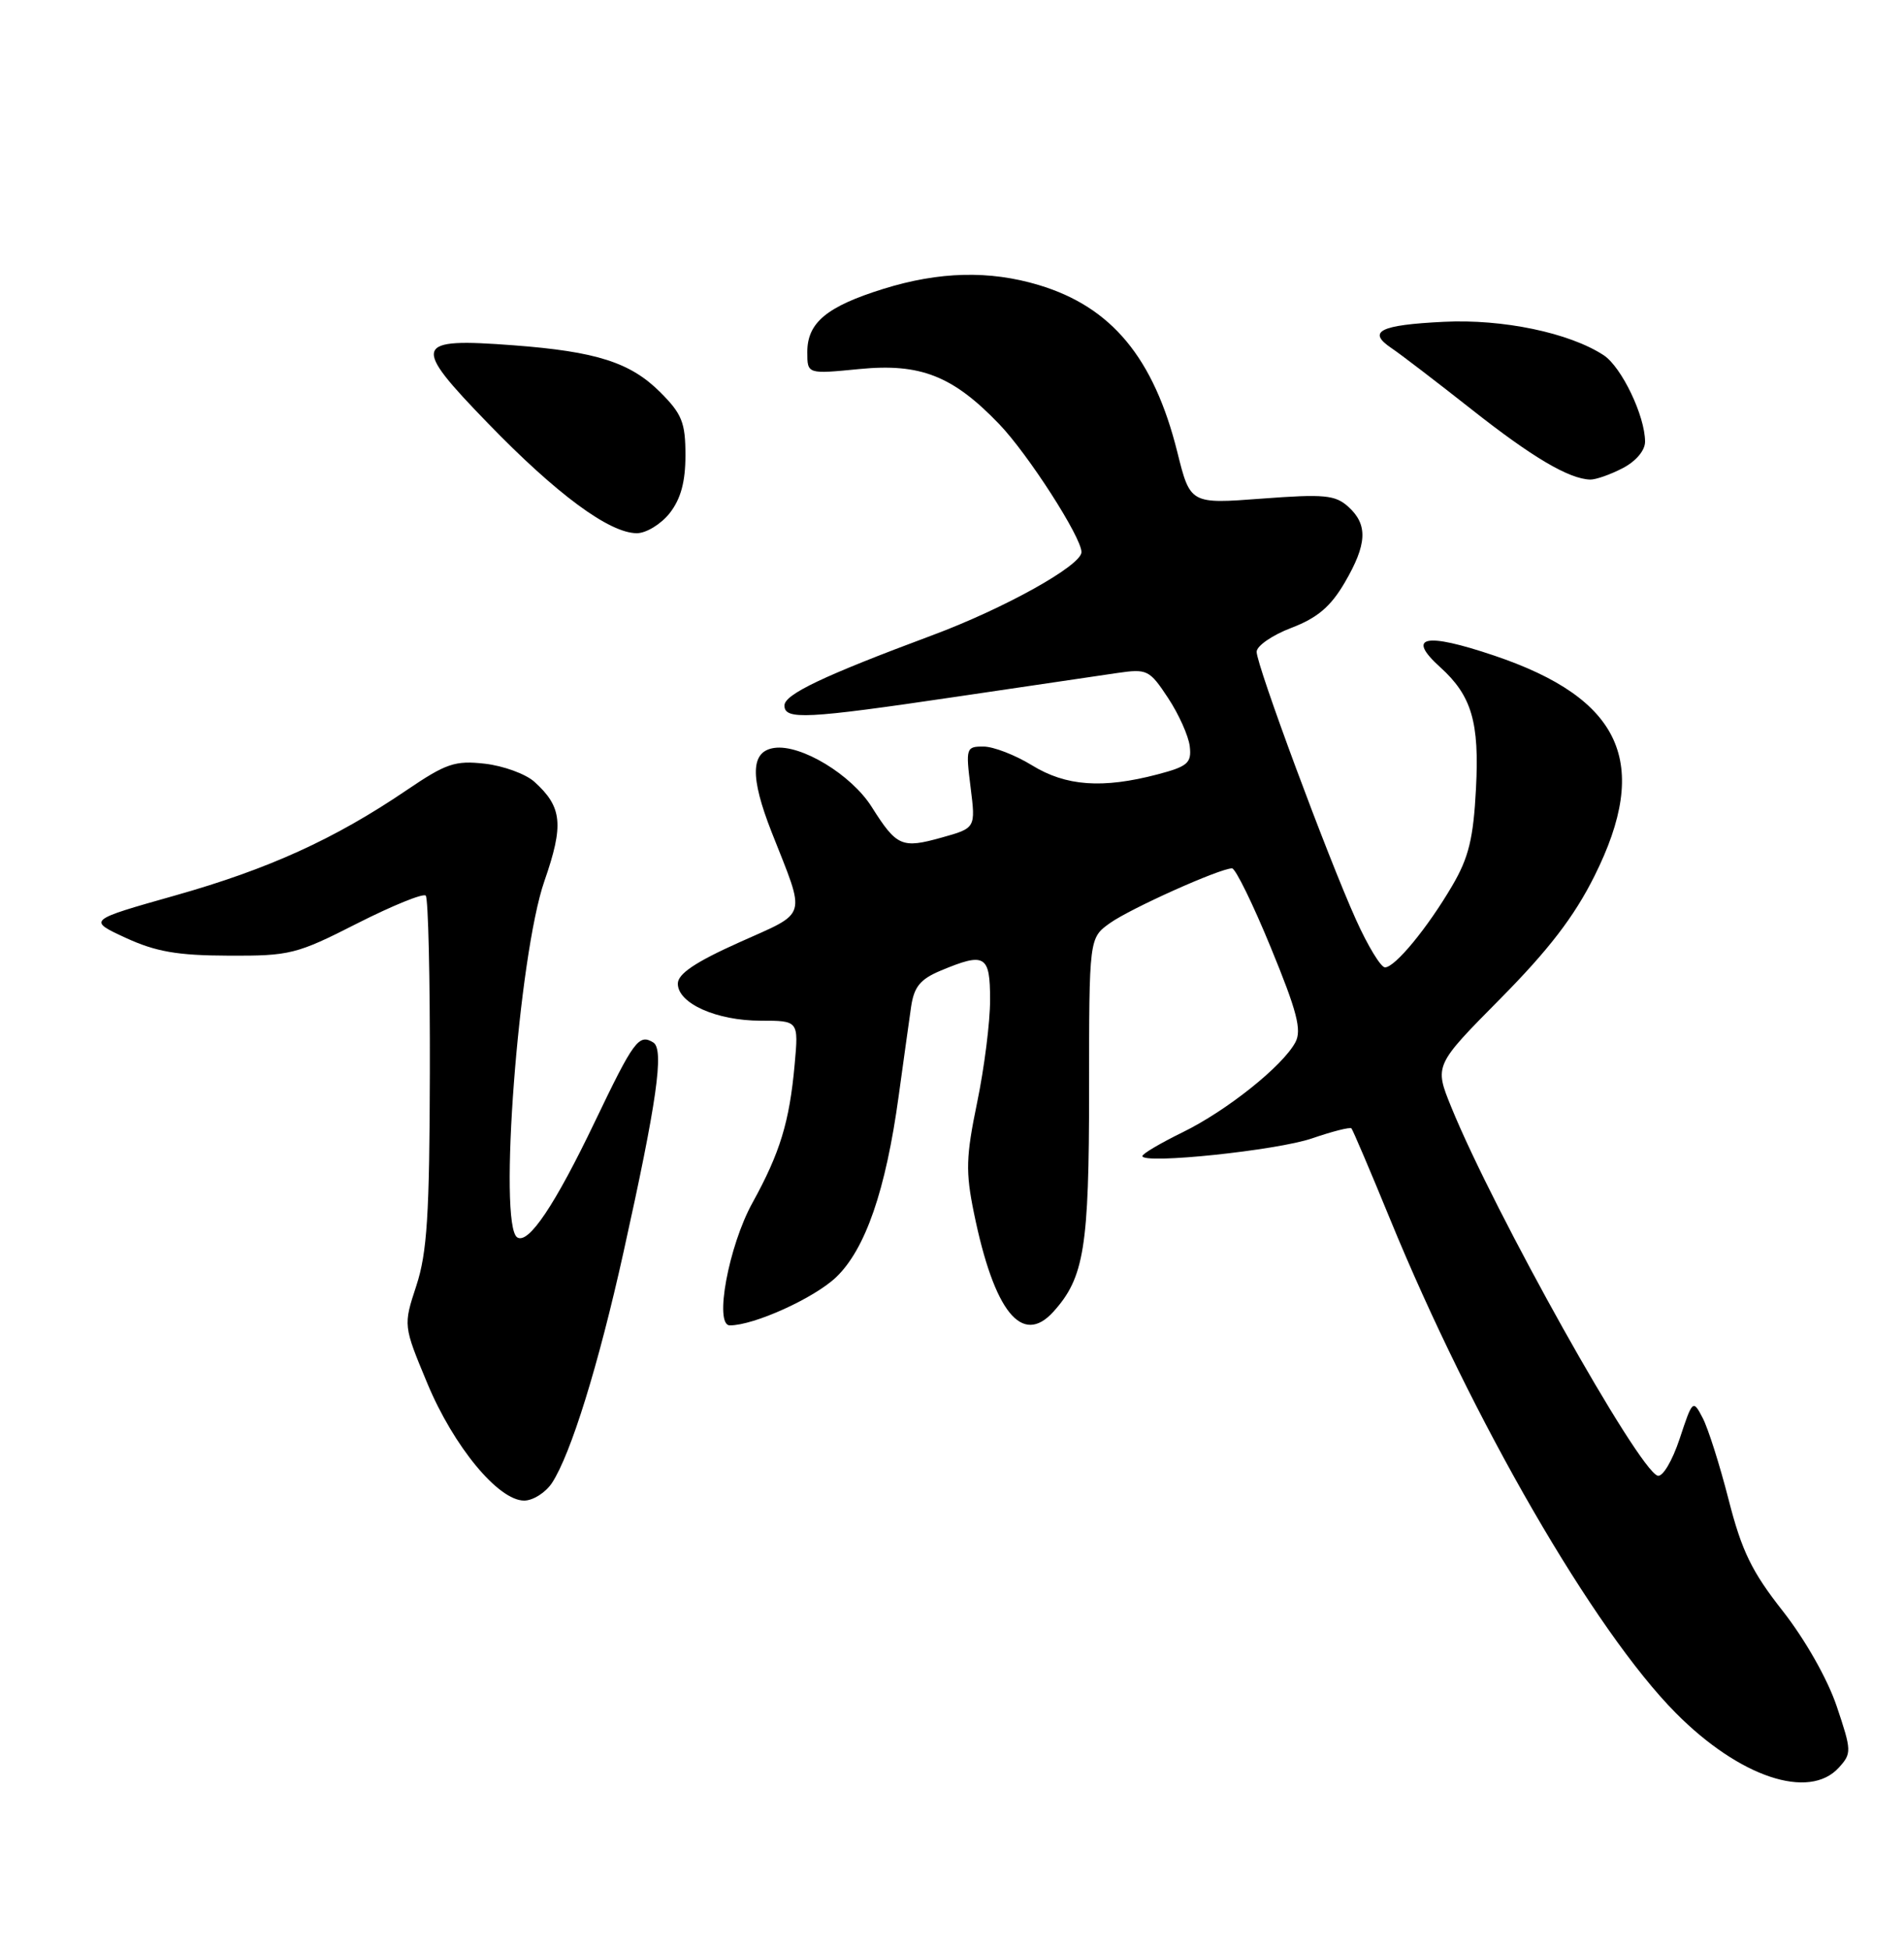 <?xml version="1.0" encoding="UTF-8" standalone="no"?>
<!DOCTYPE svg PUBLIC "-//W3C//DTD SVG 1.1//EN" "http://www.w3.org/Graphics/SVG/1.1/DTD/svg11.dtd" >
<svg xmlns="http://www.w3.org/2000/svg" xmlns:xlink="http://www.w3.org/1999/xlink" version="1.1" viewBox="0 0 250 256">
 <g >
 <path fill="currentColor"
d=" M 241.45 232.05 C 243.14 230.19 243.13 229.84 241.16 223.99 C 239.95 220.41 237.02 215.25 234.09 211.51 C 230.01 206.33 228.69 203.61 226.97 196.87 C 225.81 192.33 224.27 187.49 223.56 186.14 C 222.29 183.71 222.24 183.75 220.54 188.89 C 219.57 191.81 218.30 193.94 217.65 193.73 C 215.05 192.87 196.21 159.23 190.55 145.33 C 188.33 139.87 188.33 139.87 197.02 131.09 C 203.35 124.69 206.70 120.33 209.35 115.02 C 216.79 100.15 212.95 91.71 196.17 86.06 C 187.07 82.99 184.61 83.53 189.10 87.59 C 193.24 91.33 194.26 94.81 193.80 103.52 C 193.46 110.07 192.85 112.58 190.70 116.25 C 187.44 121.82 183.17 127.00 181.85 127.00 C 181.31 127.00 179.60 124.19 178.05 120.75 C 174.33 112.50 165.00 87.36 165.00 85.57 C 165.00 84.80 167.05 83.38 169.55 82.43 C 172.96 81.13 174.71 79.65 176.55 76.51 C 179.51 71.45 179.64 68.89 177.04 66.53 C 175.32 64.98 173.90 64.84 165.68 65.46 C 156.28 66.17 156.28 66.17 154.58 59.33 C 151.49 46.97 145.95 40.29 136.39 37.42 C 129.94 35.48 123.33 35.64 116.00 37.92 C 108.55 40.24 106.00 42.36 106.00 46.22 C 106.00 49.12 106.00 49.12 112.82 48.45 C 120.84 47.66 125.10 49.33 131.19 55.67 C 134.98 59.61 142.00 70.53 142.00 72.48 C 142.00 74.24 131.88 79.88 122.33 83.43 C 108.10 88.73 103.00 91.16 103.00 92.62 C 103.00 94.53 105.81 94.39 125.50 91.48 C 134.85 90.10 144.37 88.70 146.65 88.36 C 150.63 87.78 150.92 87.92 153.37 91.63 C 154.78 93.76 156.06 96.62 156.22 97.99 C 156.47 100.17 155.95 100.62 152.00 101.66 C 144.76 103.56 139.95 103.21 135.50 100.47 C 133.30 99.12 130.44 98.01 129.13 98.01 C 126.86 98.00 126.79 98.20 127.44 103.35 C 128.11 108.71 128.11 108.71 123.63 109.96 C 118.41 111.42 117.74 111.13 114.46 105.94 C 111.79 101.70 105.17 97.69 101.67 98.19 C 98.55 98.63 98.45 101.95 101.32 109.25 C 105.85 120.76 106.19 119.61 97.08 123.71 C 91.30 126.30 89.00 127.85 89.00 129.14 C 89.00 131.73 94.09 134.00 99.88 134.00 C 104.86 134.00 104.86 134.00 104.34 139.75 C 103.66 147.29 102.42 151.34 98.81 157.89 C 95.67 163.56 93.74 174.00 95.83 174.00 C 99.01 174.00 106.90 170.42 109.78 167.68 C 113.63 164.00 116.31 156.25 118.00 143.87 C 118.63 139.27 119.37 134.00 119.63 132.17 C 120.02 129.54 120.83 128.55 123.53 127.42 C 129.35 124.99 130.00 125.38 130.00 131.25 C 130.01 134.14 129.24 140.21 128.30 144.74 C 126.83 151.86 126.77 153.82 127.88 159.24 C 130.53 172.21 134.19 176.76 138.31 172.21 C 142.36 167.73 143.00 163.78 143.00 143.10 C 143.00 123.14 143.00 123.14 145.75 121.18 C 148.47 119.25 160.17 114.00 161.77 114.00 C 162.22 114.00 164.52 118.69 166.87 124.42 C 170.31 132.78 170.94 135.24 170.09 136.83 C 168.42 139.96 161.07 145.82 155.28 148.65 C 152.38 150.07 150.00 151.47 150.00 151.77 C 150.00 152.88 167.72 151.03 172.30 149.44 C 174.95 148.53 177.26 147.94 177.45 148.14 C 177.63 148.34 179.91 153.68 182.50 160.00 C 193.36 186.50 209.31 214.07 220.03 224.88 C 228.39 233.31 237.54 236.37 241.45 232.05 Z  M 72.48 194.68 C 74.96 190.89 78.59 179.19 81.87 164.38 C 86.25 144.65 87.23 137.76 85.78 136.86 C 83.88 135.69 83.22 136.59 78.08 147.32 C 72.85 158.23 69.40 163.37 67.92 162.45 C 65.39 160.89 68.09 125.42 71.48 115.67 C 74.06 108.26 73.82 105.93 70.16 102.63 C 69.01 101.60 66.09 100.54 63.66 100.26 C 59.74 99.82 58.57 100.22 53.37 103.75 C 43.92 110.16 35.27 114.09 23.00 117.56 C 11.50 120.81 11.50 120.81 16.50 123.12 C 20.45 124.94 23.29 125.44 30.00 125.46 C 38.06 125.50 38.94 125.28 46.90 121.23 C 51.52 118.89 55.57 117.24 55.90 117.58 C 56.23 117.91 56.47 128.39 56.44 140.85 C 56.40 159.46 56.08 164.47 54.67 168.78 C 52.95 174.02 52.95 174.02 56.11 181.61 C 59.56 189.89 65.43 197.00 68.82 197.00 C 69.99 197.00 71.64 195.95 72.48 194.68 Z  M 87.93 67.37 C 89.39 65.50 90.00 63.27 90.00 59.77 C 90.00 55.48 89.55 54.35 86.70 51.50 C 82.78 47.58 78.31 46.15 67.41 45.33 C 54.25 44.34 53.98 45.16 64.04 55.54 C 73.09 64.89 80.02 70.00 83.62 70.00 C 84.85 70.00 86.79 68.81 87.93 67.37 Z  M 213.05 61.47 C 214.79 60.57 216.00 59.15 216.00 57.99 C 216.00 54.61 212.92 48.18 210.56 46.63 C 206.06 43.69 197.33 41.86 189.56 42.25 C 181.16 42.66 179.46 43.52 182.70 45.70 C 183.91 46.51 188.63 50.13 193.20 53.73 C 201.15 60.01 206.00 62.88 208.80 62.96 C 209.51 62.98 211.43 62.31 213.05 61.47 Z "/>
</g>
</svg>